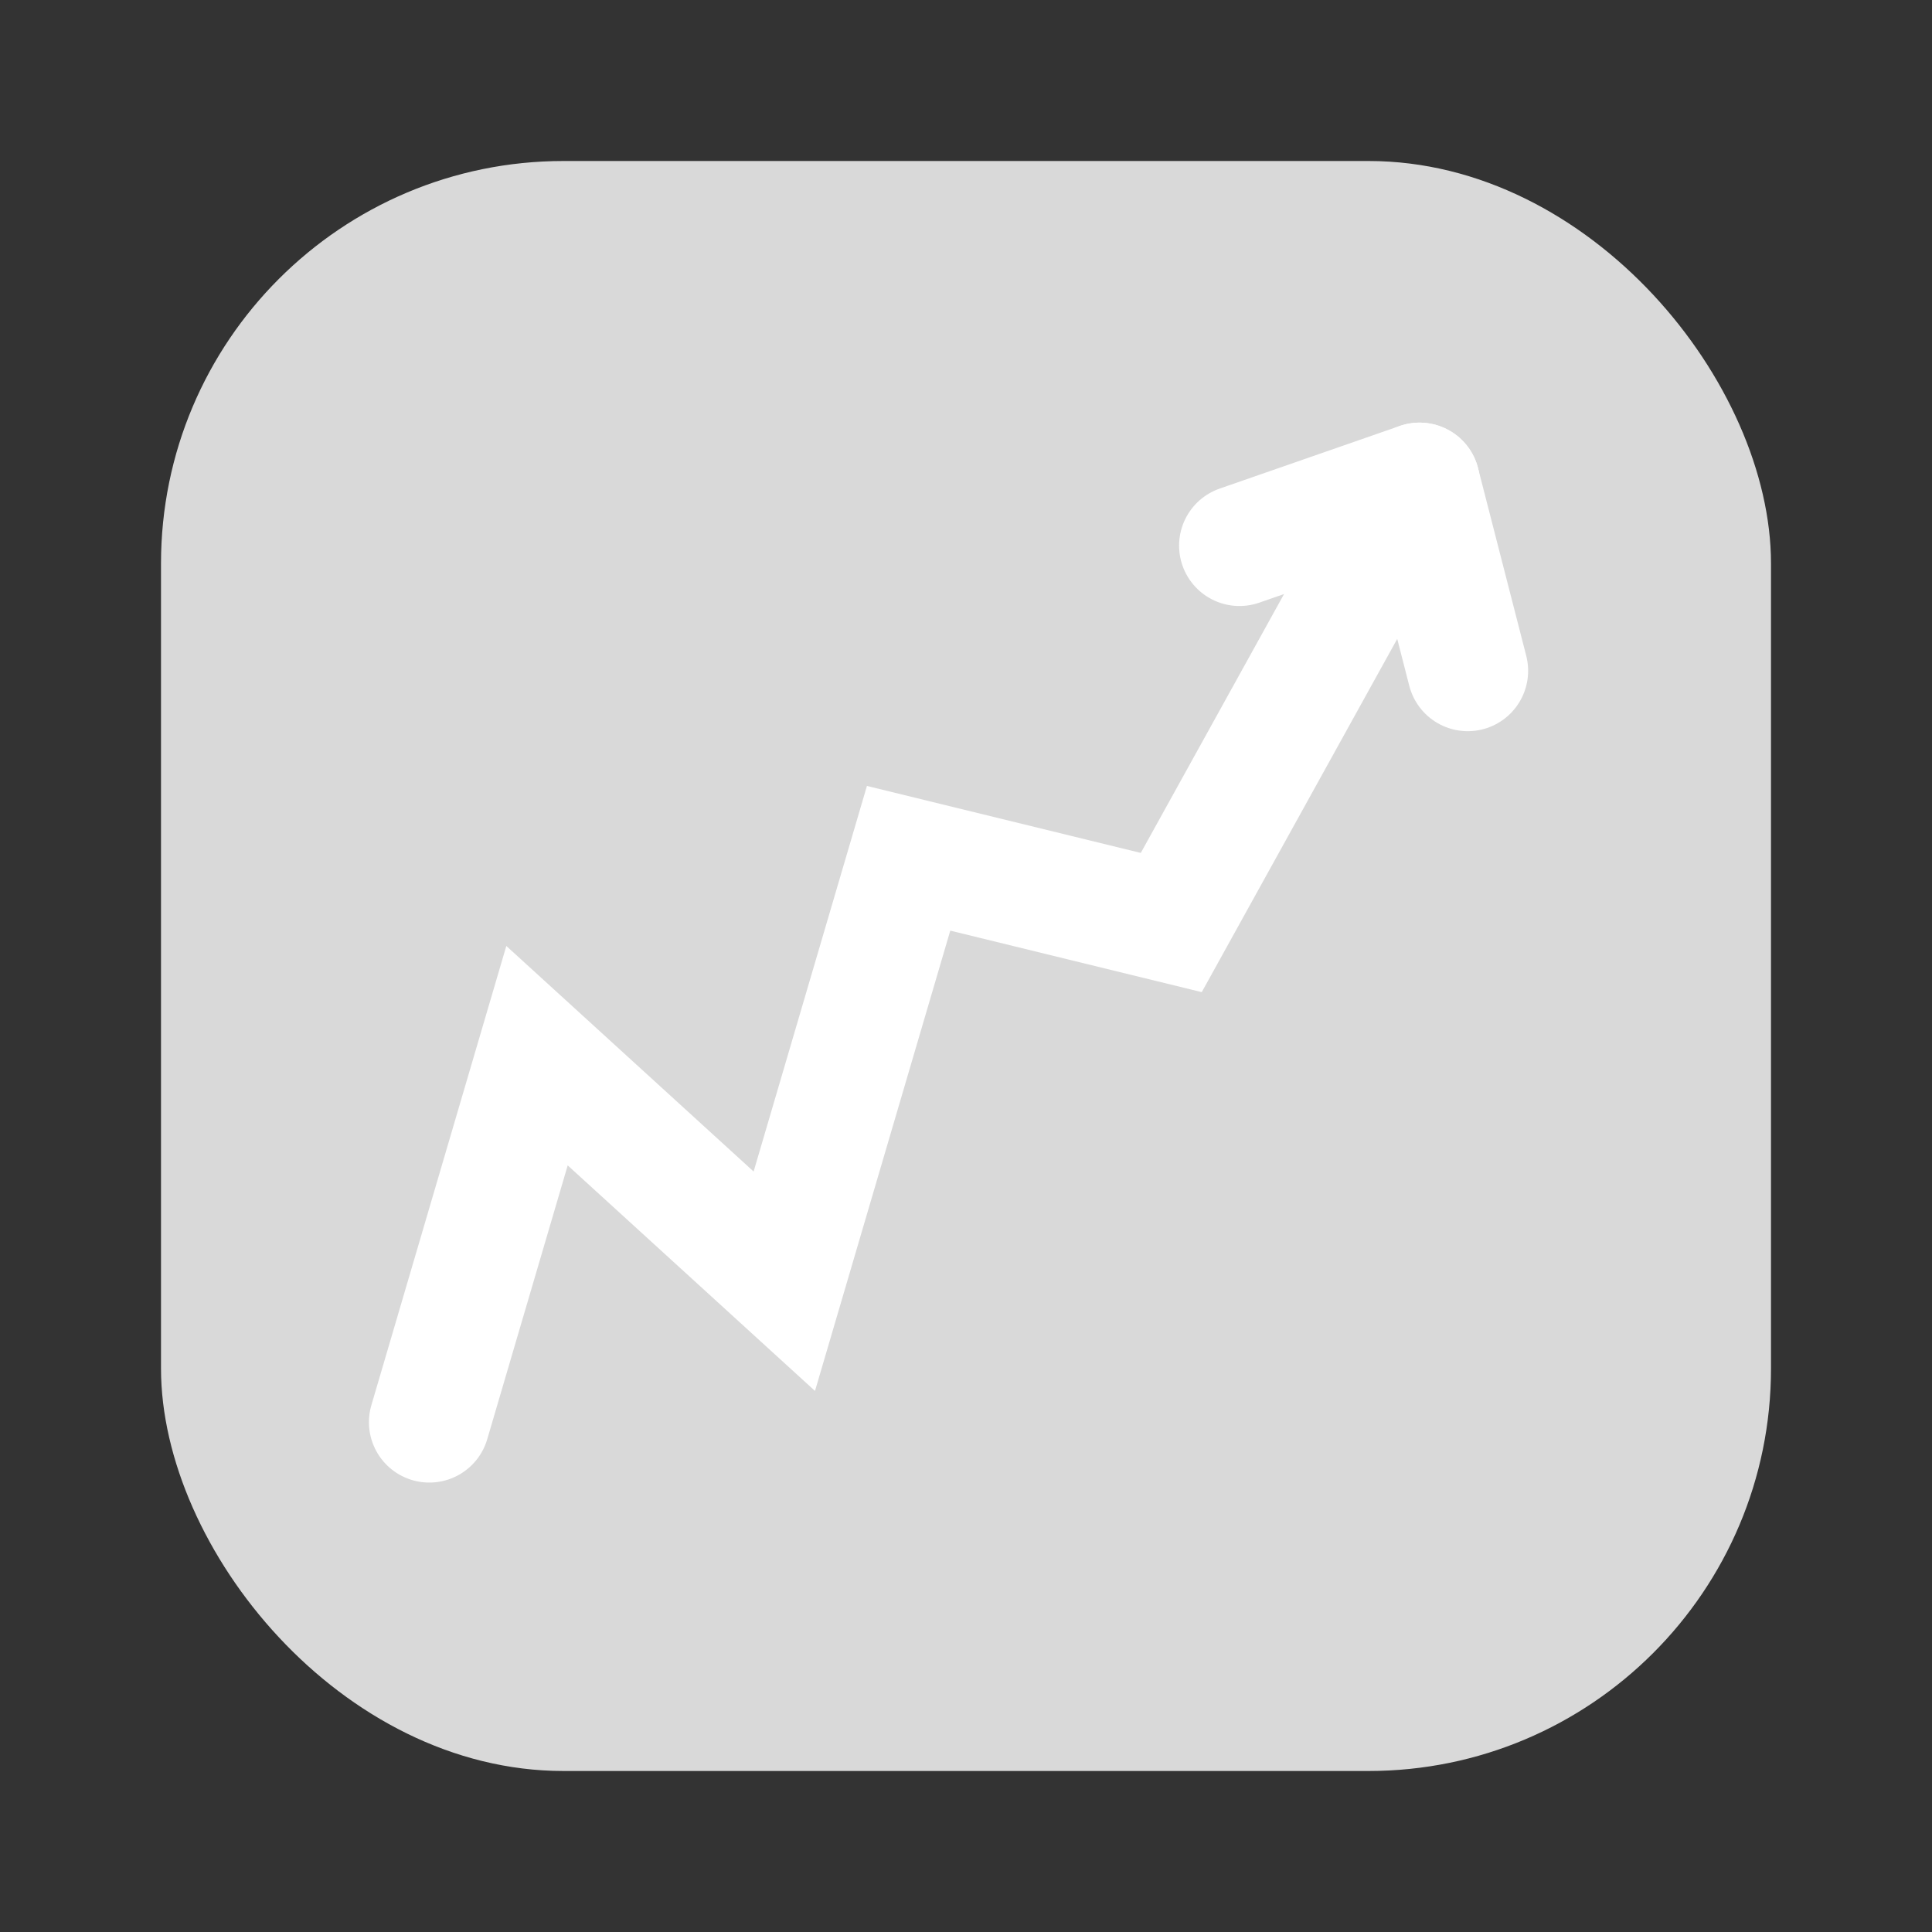 <svg width="24" height="24" viewBox="0 0 24 24" fill="none" xmlns="http://www.w3.org/2000/svg">
<rect x="0" y="0" width="24" height="24" fill="#333333" stroke="none"/>
<rect x="2" y="2" width="20" height="20" rx="5" fill="#D9D9D9"/>
<path d="M5.333 17.667L6.671 13.114L9.743 15.916L11.287 10.662L14.55 11.46L17.261 6.561" stroke="white" stroke-width="1.5" stroke-linecap="round"/>
<path d="M15.397 6.778L17.634 6" stroke="white" stroke-width="1.5" stroke-linecap="round"/>
<path d="M17.634 6L18.233 8.333" stroke="white" stroke-width="1.5" stroke-linecap="round"/>
</svg>
